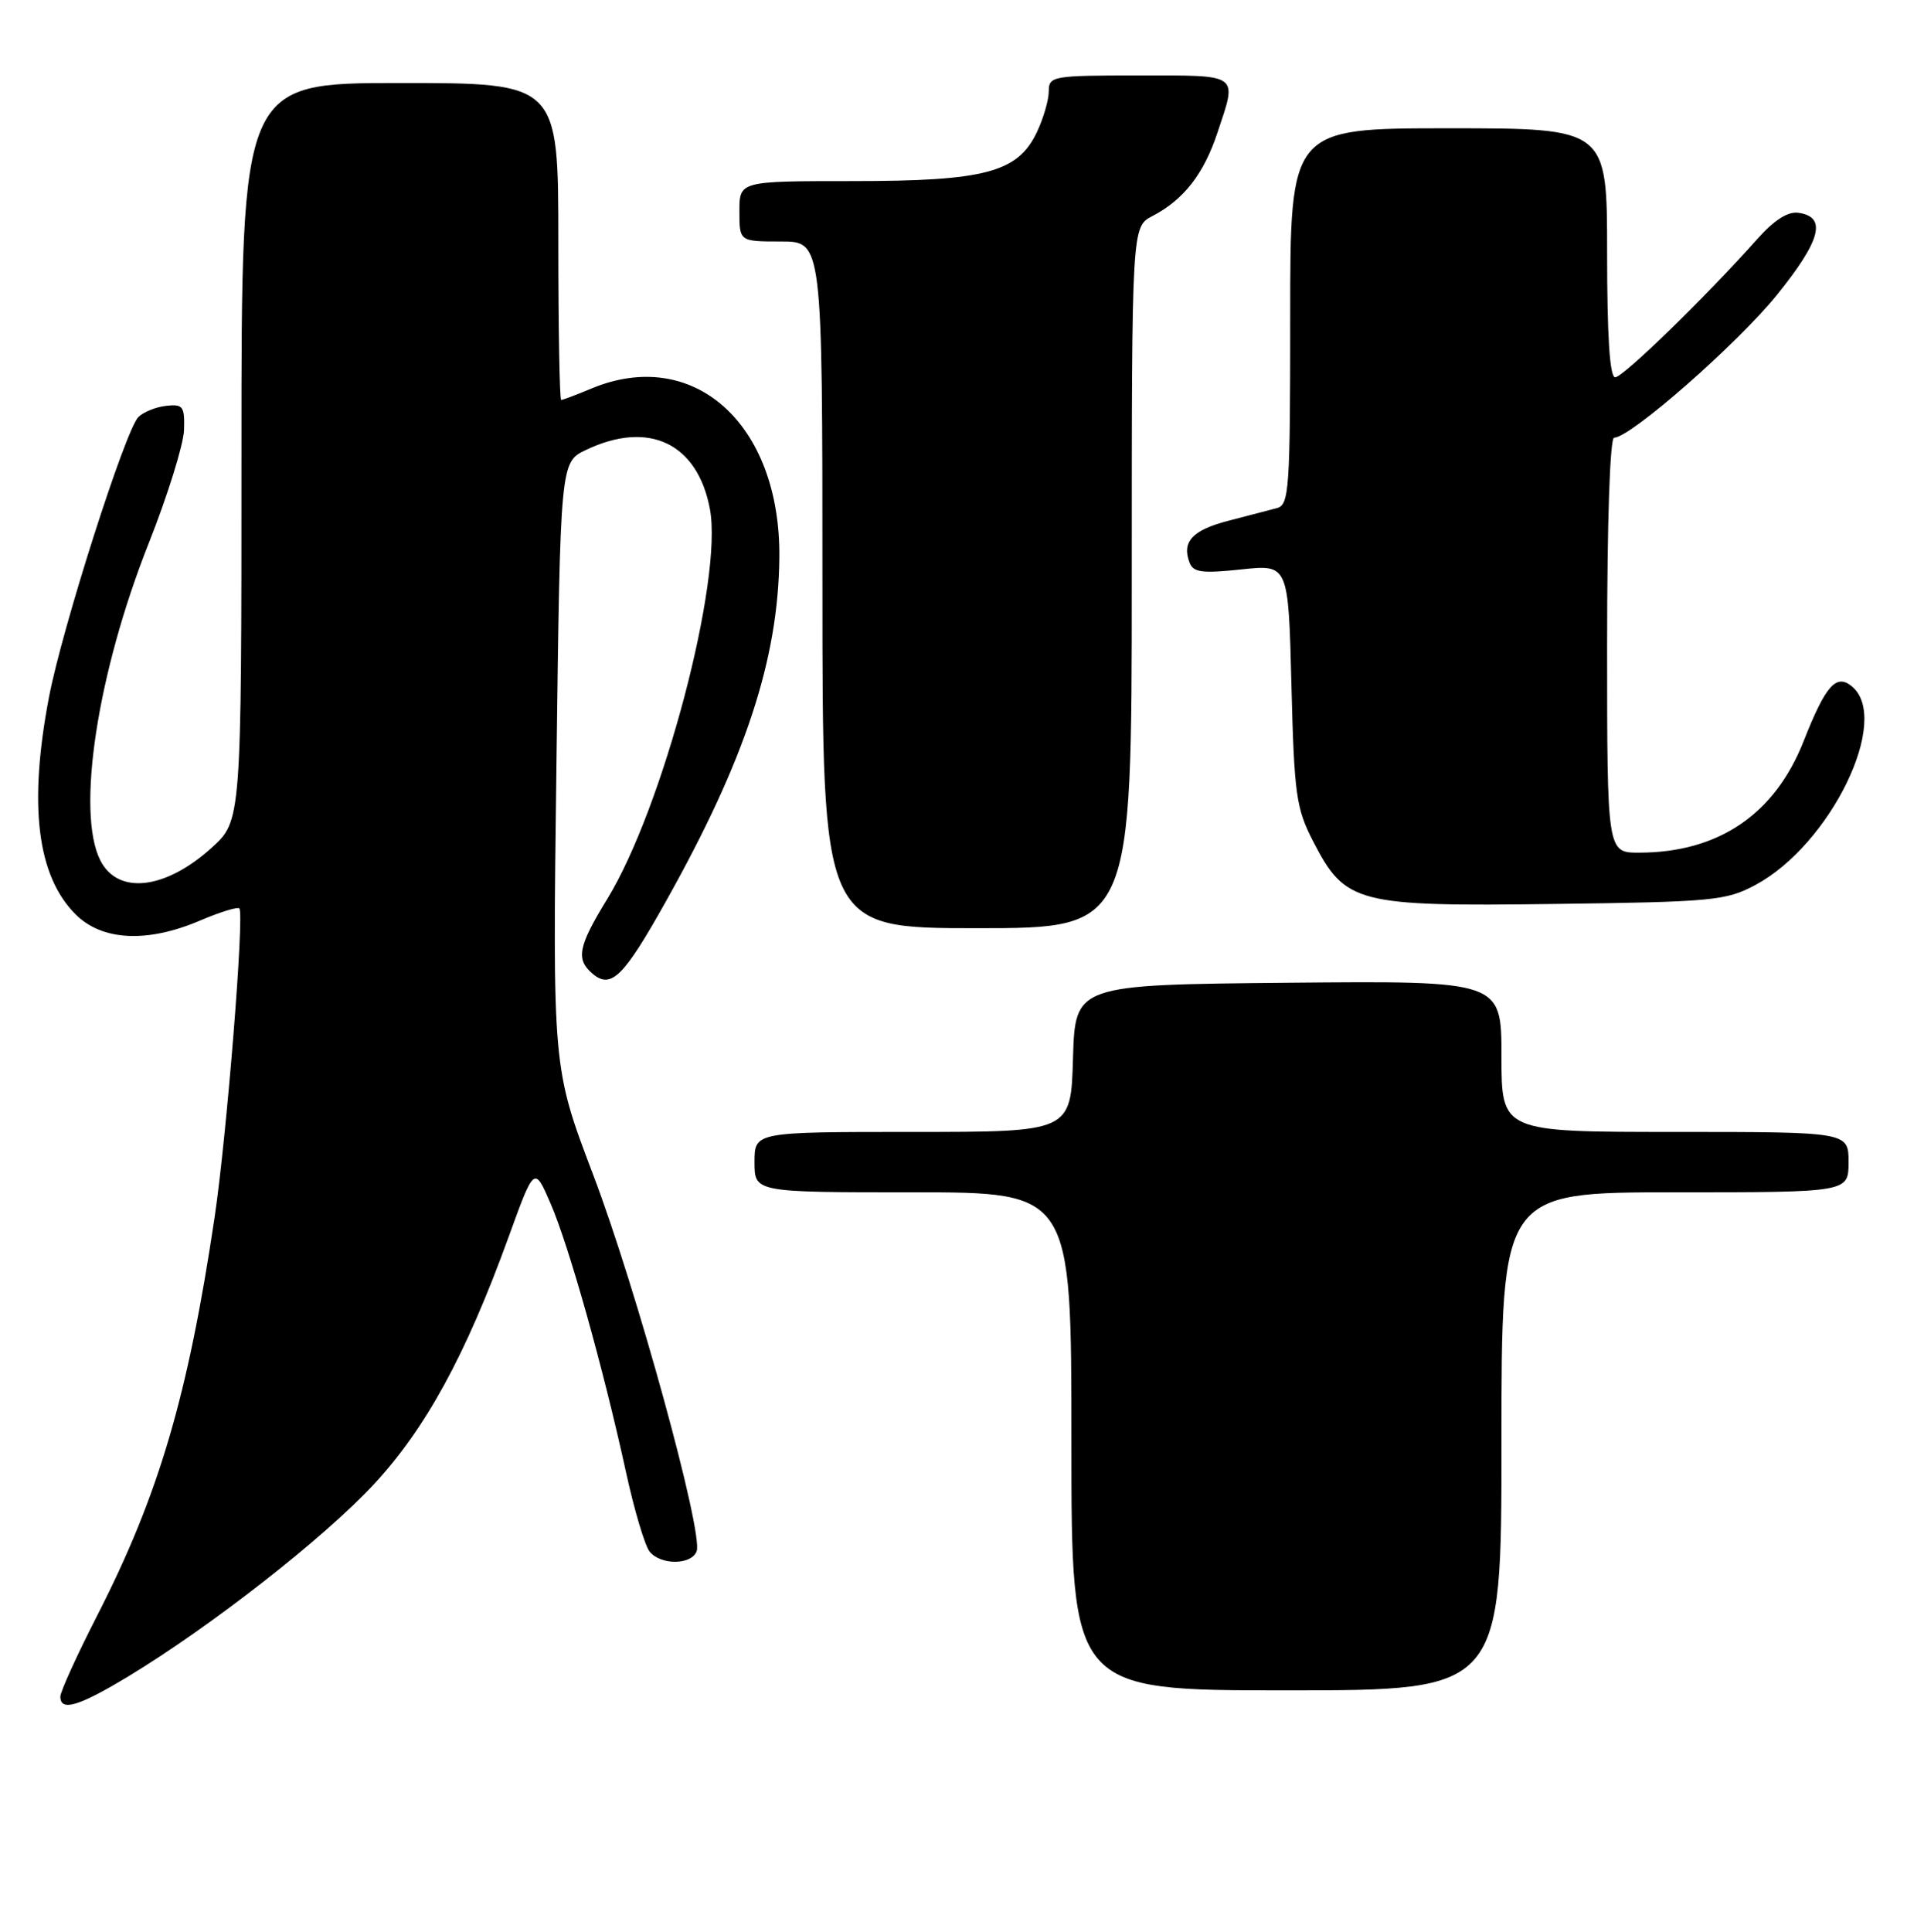<?xml version="1.0" encoding="UTF-8" standalone="no"?>
<!DOCTYPE svg PUBLIC "-//W3C//DTD SVG 1.1//EN" "http://www.w3.org/Graphics/SVG/1.1/DTD/svg11.dtd" >
<svg xmlns="http://www.w3.org/2000/svg" xmlns:xlink="http://www.w3.org/1999/xlink" version="1.1" viewBox="0 0 255 256">
 <g >
 <path fill="currentColor"
d=" M 17.02 222.14 C 27.93 215.54 42.94 203.81 49.52 196.73 C 56.43 189.29 61.73 179.58 67.38 164.00 C 70.82 154.50 70.82 154.50 72.98 159.50 C 75.42 165.14 79.96 181.30 82.96 195.05 C 84.06 200.11 85.48 204.87 86.11 205.63 C 87.60 207.43 91.64 207.39 92.33 205.57 C 93.25 203.17 84.32 170.67 78.61 155.66 C 73.23 141.50 73.23 141.50 73.75 101.37 C 74.26 61.24 74.26 61.24 77.67 59.62 C 86.00 55.65 92.46 58.74 94.09 67.46 C 95.84 76.83 87.87 107.09 80.47 119.15 C 76.60 125.46 76.28 127.15 78.58 129.07 C 81.01 131.08 82.67 129.43 88.24 119.48 C 98.78 100.68 103.16 87.40 103.29 73.87 C 103.46 56.17 91.93 45.83 78.35 51.50 C 76.37 52.33 74.59 53.00 74.38 53.00 C 74.17 53.00 74.00 43.55 74.00 32.00 C 74.00 11.00 74.00 11.00 53.00 11.00 C 32.00 11.00 32.00 11.00 32.00 59.88 C 32.00 108.77 32.00 108.77 28.03 112.36 C 21.88 117.91 15.61 118.61 13.29 114.00 C 10.08 107.63 12.90 89.16 19.71 72.00 C 22.22 65.67 24.32 58.92 24.39 57.00 C 24.49 53.83 24.26 53.53 22.00 53.78 C 20.63 53.94 18.98 54.61 18.33 55.28 C 16.59 57.07 8.24 83.24 6.50 92.34 C 3.76 106.67 4.90 116.06 10.02 121.17 C 13.54 124.69 19.55 124.98 26.56 121.97 C 29.16 120.86 31.48 120.15 31.72 120.38 C 32.41 121.08 30.05 150.53 28.44 161.32 C 24.91 185.00 21.05 198.10 12.89 214.07 C 10.20 219.33 8.00 224.17 8.00 224.82 C 8.00 226.85 10.42 226.13 17.02 222.14 Z  M 199.00 191.00 C 199.00 158.00 199.00 158.00 222.00 158.00 C 245.00 158.00 245.00 158.00 245.00 154.00 C 245.00 150.00 245.00 150.00 222.00 150.00 C 199.00 150.00 199.00 150.00 199.00 139.98 C 199.00 129.97 199.00 129.97 170.75 130.23 C 142.50 130.50 142.50 130.50 142.21 140.25 C 141.93 150.00 141.93 150.00 120.96 150.00 C 100.00 150.00 100.00 150.00 100.00 154.00 C 100.00 158.00 100.00 158.00 121.00 158.00 C 142.00 158.00 142.00 158.00 142.00 191.00 C 142.00 224.00 142.00 224.00 170.50 224.00 C 199.00 224.00 199.00 224.00 199.00 191.00 Z  M 150.00 76.53 C 150.00 30.05 150.00 30.05 152.75 28.62 C 156.88 26.47 159.55 23.05 161.36 17.57 C 163.99 9.67 164.44 10.00 151.00 10.00 C 139.48 10.00 139.00 10.08 139.00 12.10 C 139.00 13.25 138.29 15.69 137.42 17.52 C 134.89 22.85 130.56 24.00 112.98 24.00 C 98.00 24.00 98.00 24.00 98.00 28.00 C 98.00 32.00 98.00 32.00 103.50 32.00 C 109.00 32.00 109.00 32.00 109.00 77.50 C 109.00 123.00 109.00 123.00 129.50 123.00 C 150.00 123.00 150.00 123.00 150.00 76.53 Z  M 232.64 117.28 C 242.61 111.95 250.70 95.32 245.45 90.96 C 243.36 89.23 241.96 90.82 239.04 98.23 C 235.22 107.92 227.75 112.98 217.25 112.99 C 213.00 113.00 213.00 113.00 213.00 85.50 C 213.00 69.12 213.38 58.00 213.93 58.00 C 216.09 58.00 230.24 45.59 235.49 39.10 C 241.34 31.86 242.16 28.74 238.37 28.20 C 236.96 27.99 235.15 29.15 232.88 31.70 C 226.15 39.27 215.12 50.00 214.07 50.00 C 213.35 50.00 213.00 44.58 213.00 33.50 C 213.00 17.00 213.00 17.00 192.00 17.00 C 171.00 17.00 171.00 17.00 171.00 41.93 C 171.00 64.84 170.86 66.90 169.25 67.33 C 168.29 67.58 165.39 68.33 162.81 69.01 C 158.02 70.25 156.60 71.79 157.66 74.57 C 158.16 75.86 159.35 76.01 164.51 75.46 C 170.76 74.79 170.76 74.79 171.16 90.74 C 171.53 105.29 171.78 107.10 174.03 111.47 C 178.30 119.75 179.74 120.13 206.00 119.79 C 227.01 119.52 228.77 119.35 232.64 117.28 Z "/>
</g>
</svg>